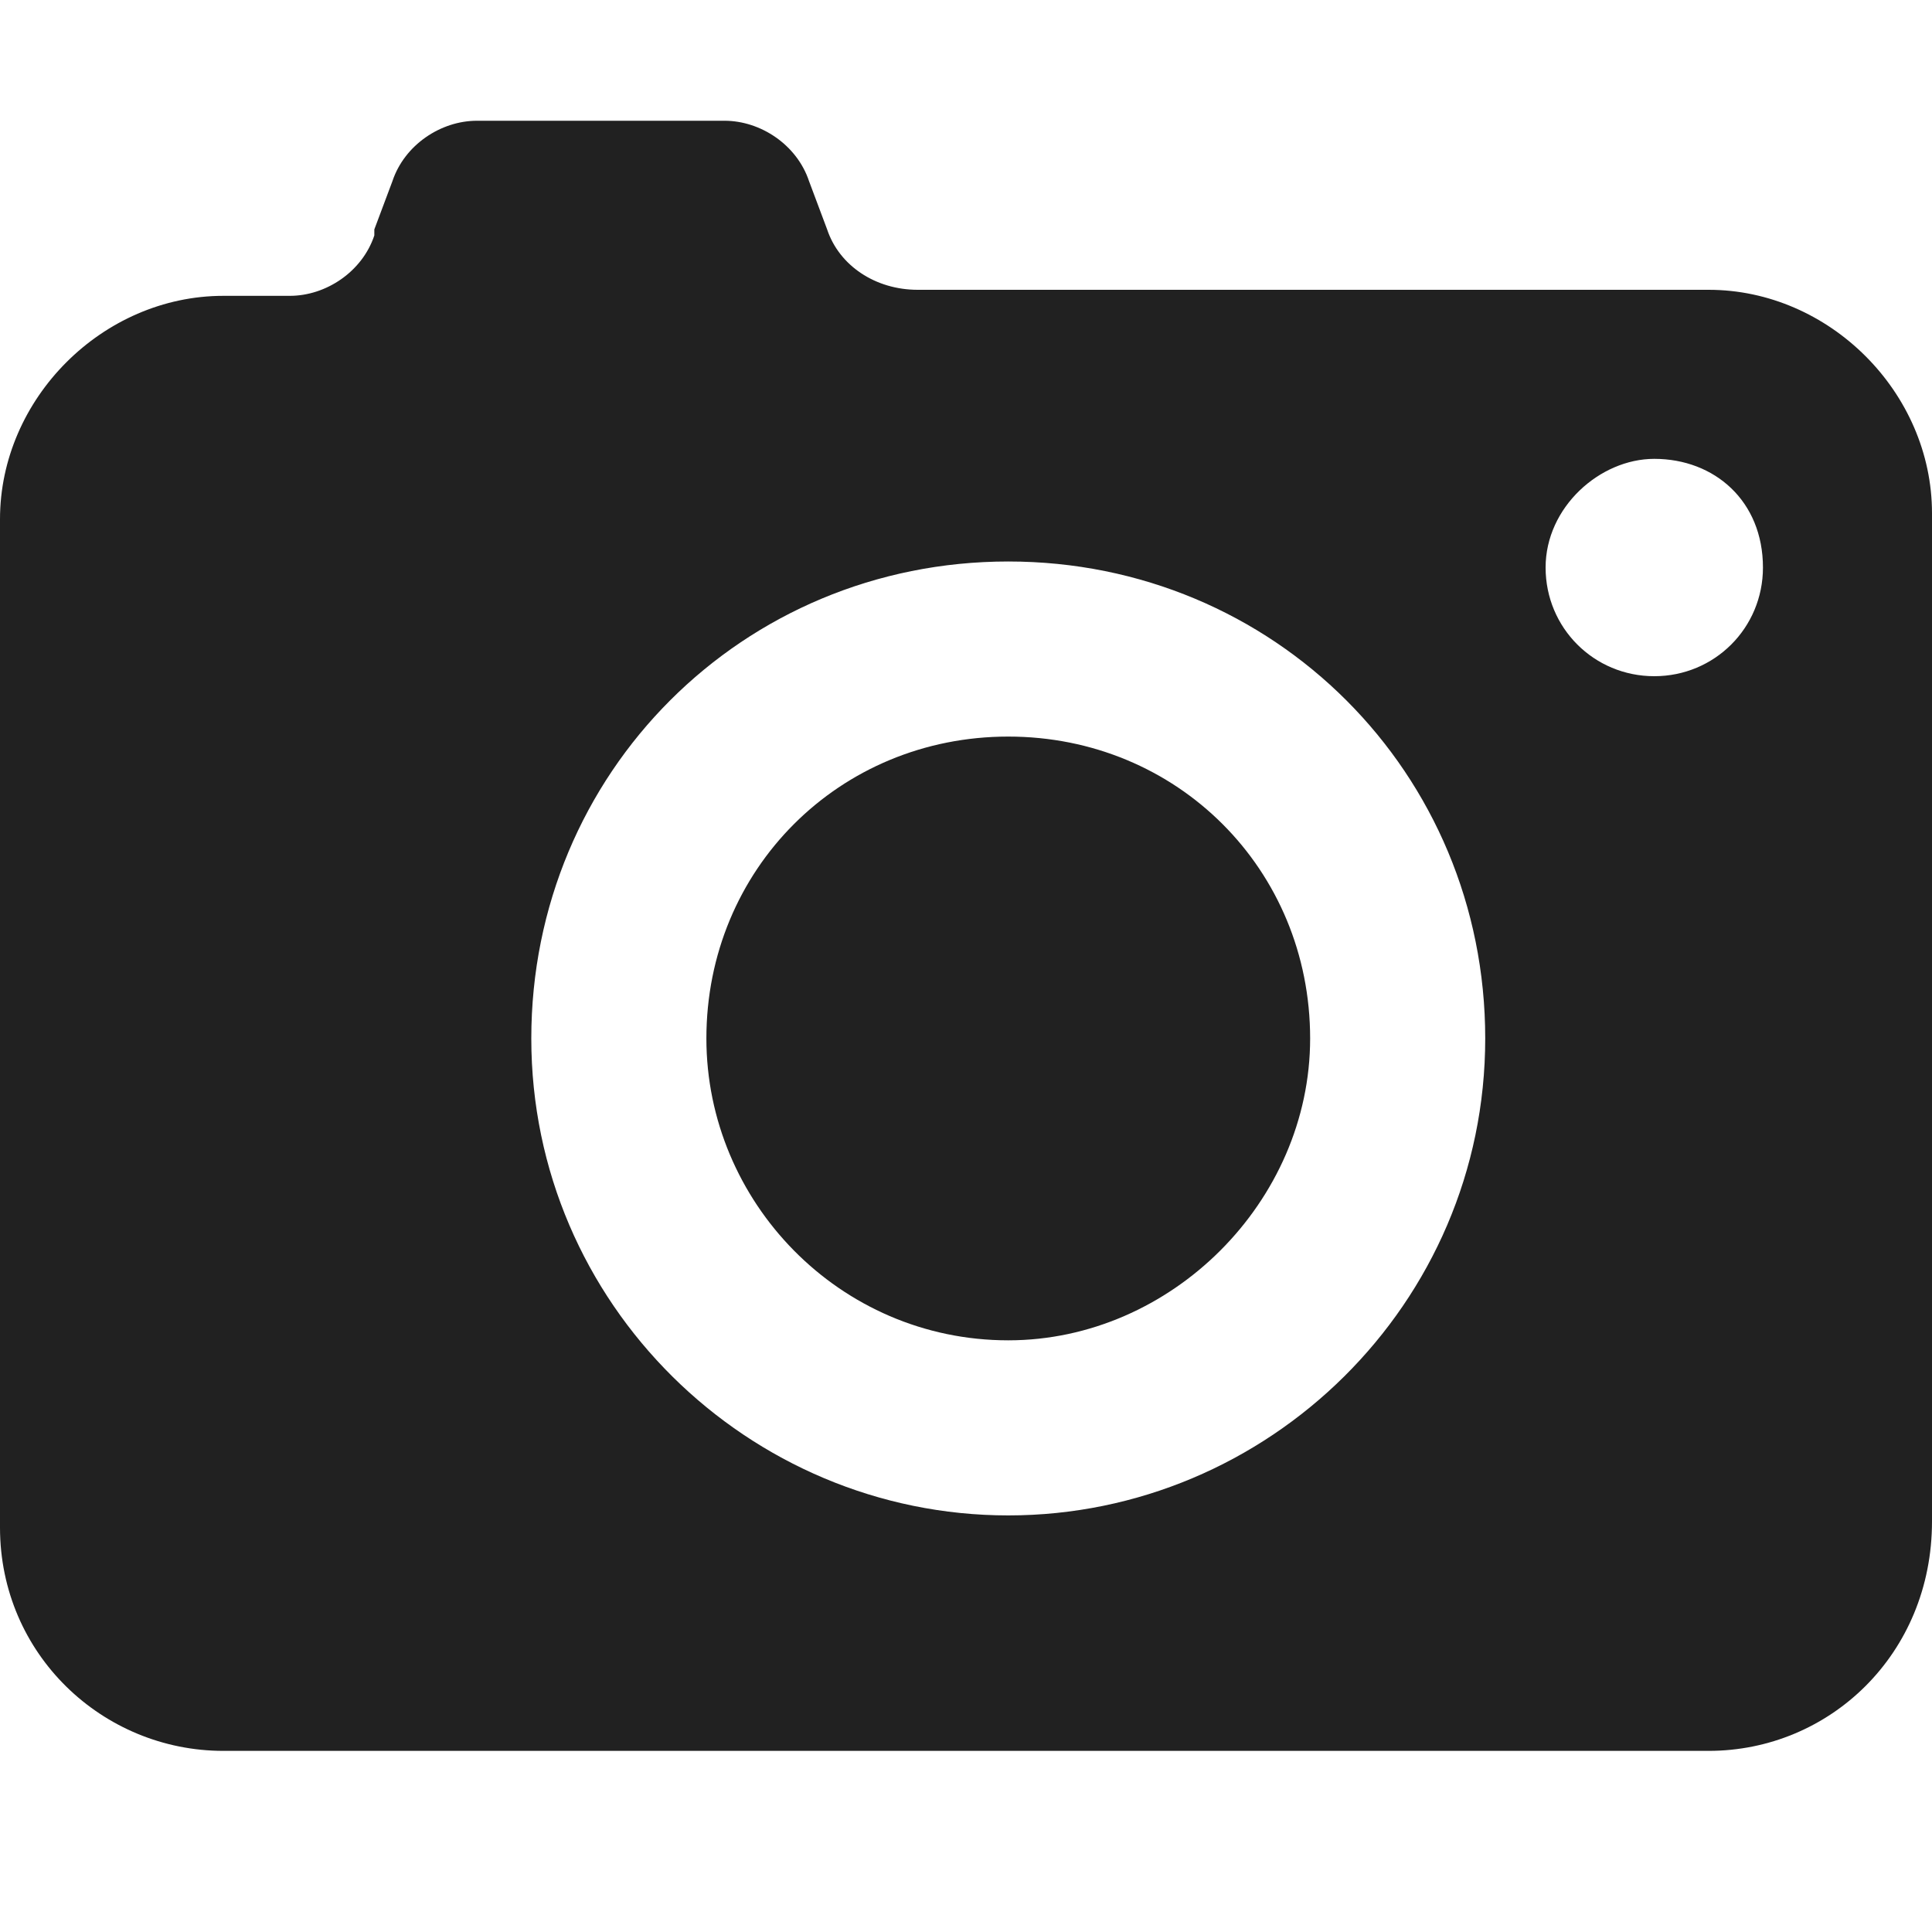 <svg xmlns="http://www.w3.org/2000/svg" width="32" height="32" viewBox="0 0 32 32"><title>photo</title><g fill="#212121" class="nc-icon-wrapper"><g fill="#212121"><path transform="scale(1,-1) translate(0,-32)" d="M 28.3 3 H 3.7 C 1.7 3 0 4.6 0 6.7 V 23.4 C 0 25.4 1.7 27.1 3.7 27.1 H 4.8 C 5.4 27.1 6 27.5 6.2 28.1 V 28.2 L 6.5 29 C 6.7 29.6 7.3 30 7.9 30 H 12 C 12.6 30 13.2 29.6 13.4 29 L 13.7 28.2 C 13.9 27.6 14.5 27.2 15.2 27.2 H 28.3 C 30.3 27.2 32 25.5 32 23.5 V 6.8 C 32 4.6 30.3 3 28.3 3 z M 16.7 22.7 C 12.3 22.7 8.8 19.2 8.8 14.8 S 12.4 6.9 16.7 6.9 S 24.6 10.4 24.6 14.8 S 21.1 22.7 16.7 22.7 z M 27.4 24.4 C 26.5 24.4 25.6 23.6 25.6 22.6 S 26.4 20.8 27.4 20.8 S 29.2 21.6 29.2 22.6 C 29.2 23.7 28.4 24.4 27.4 24.4 z M 16.7 9.8 C 13.9 9.8 11.7 12.1 11.7 14.8 C 11.7 17.6 13.9 19.8 16.7 19.8 S 21.7 17.6 21.7 14.8 C 21.7 12.1 19.4 9.8 16.7 9.8 z"></path></g></g></svg>
